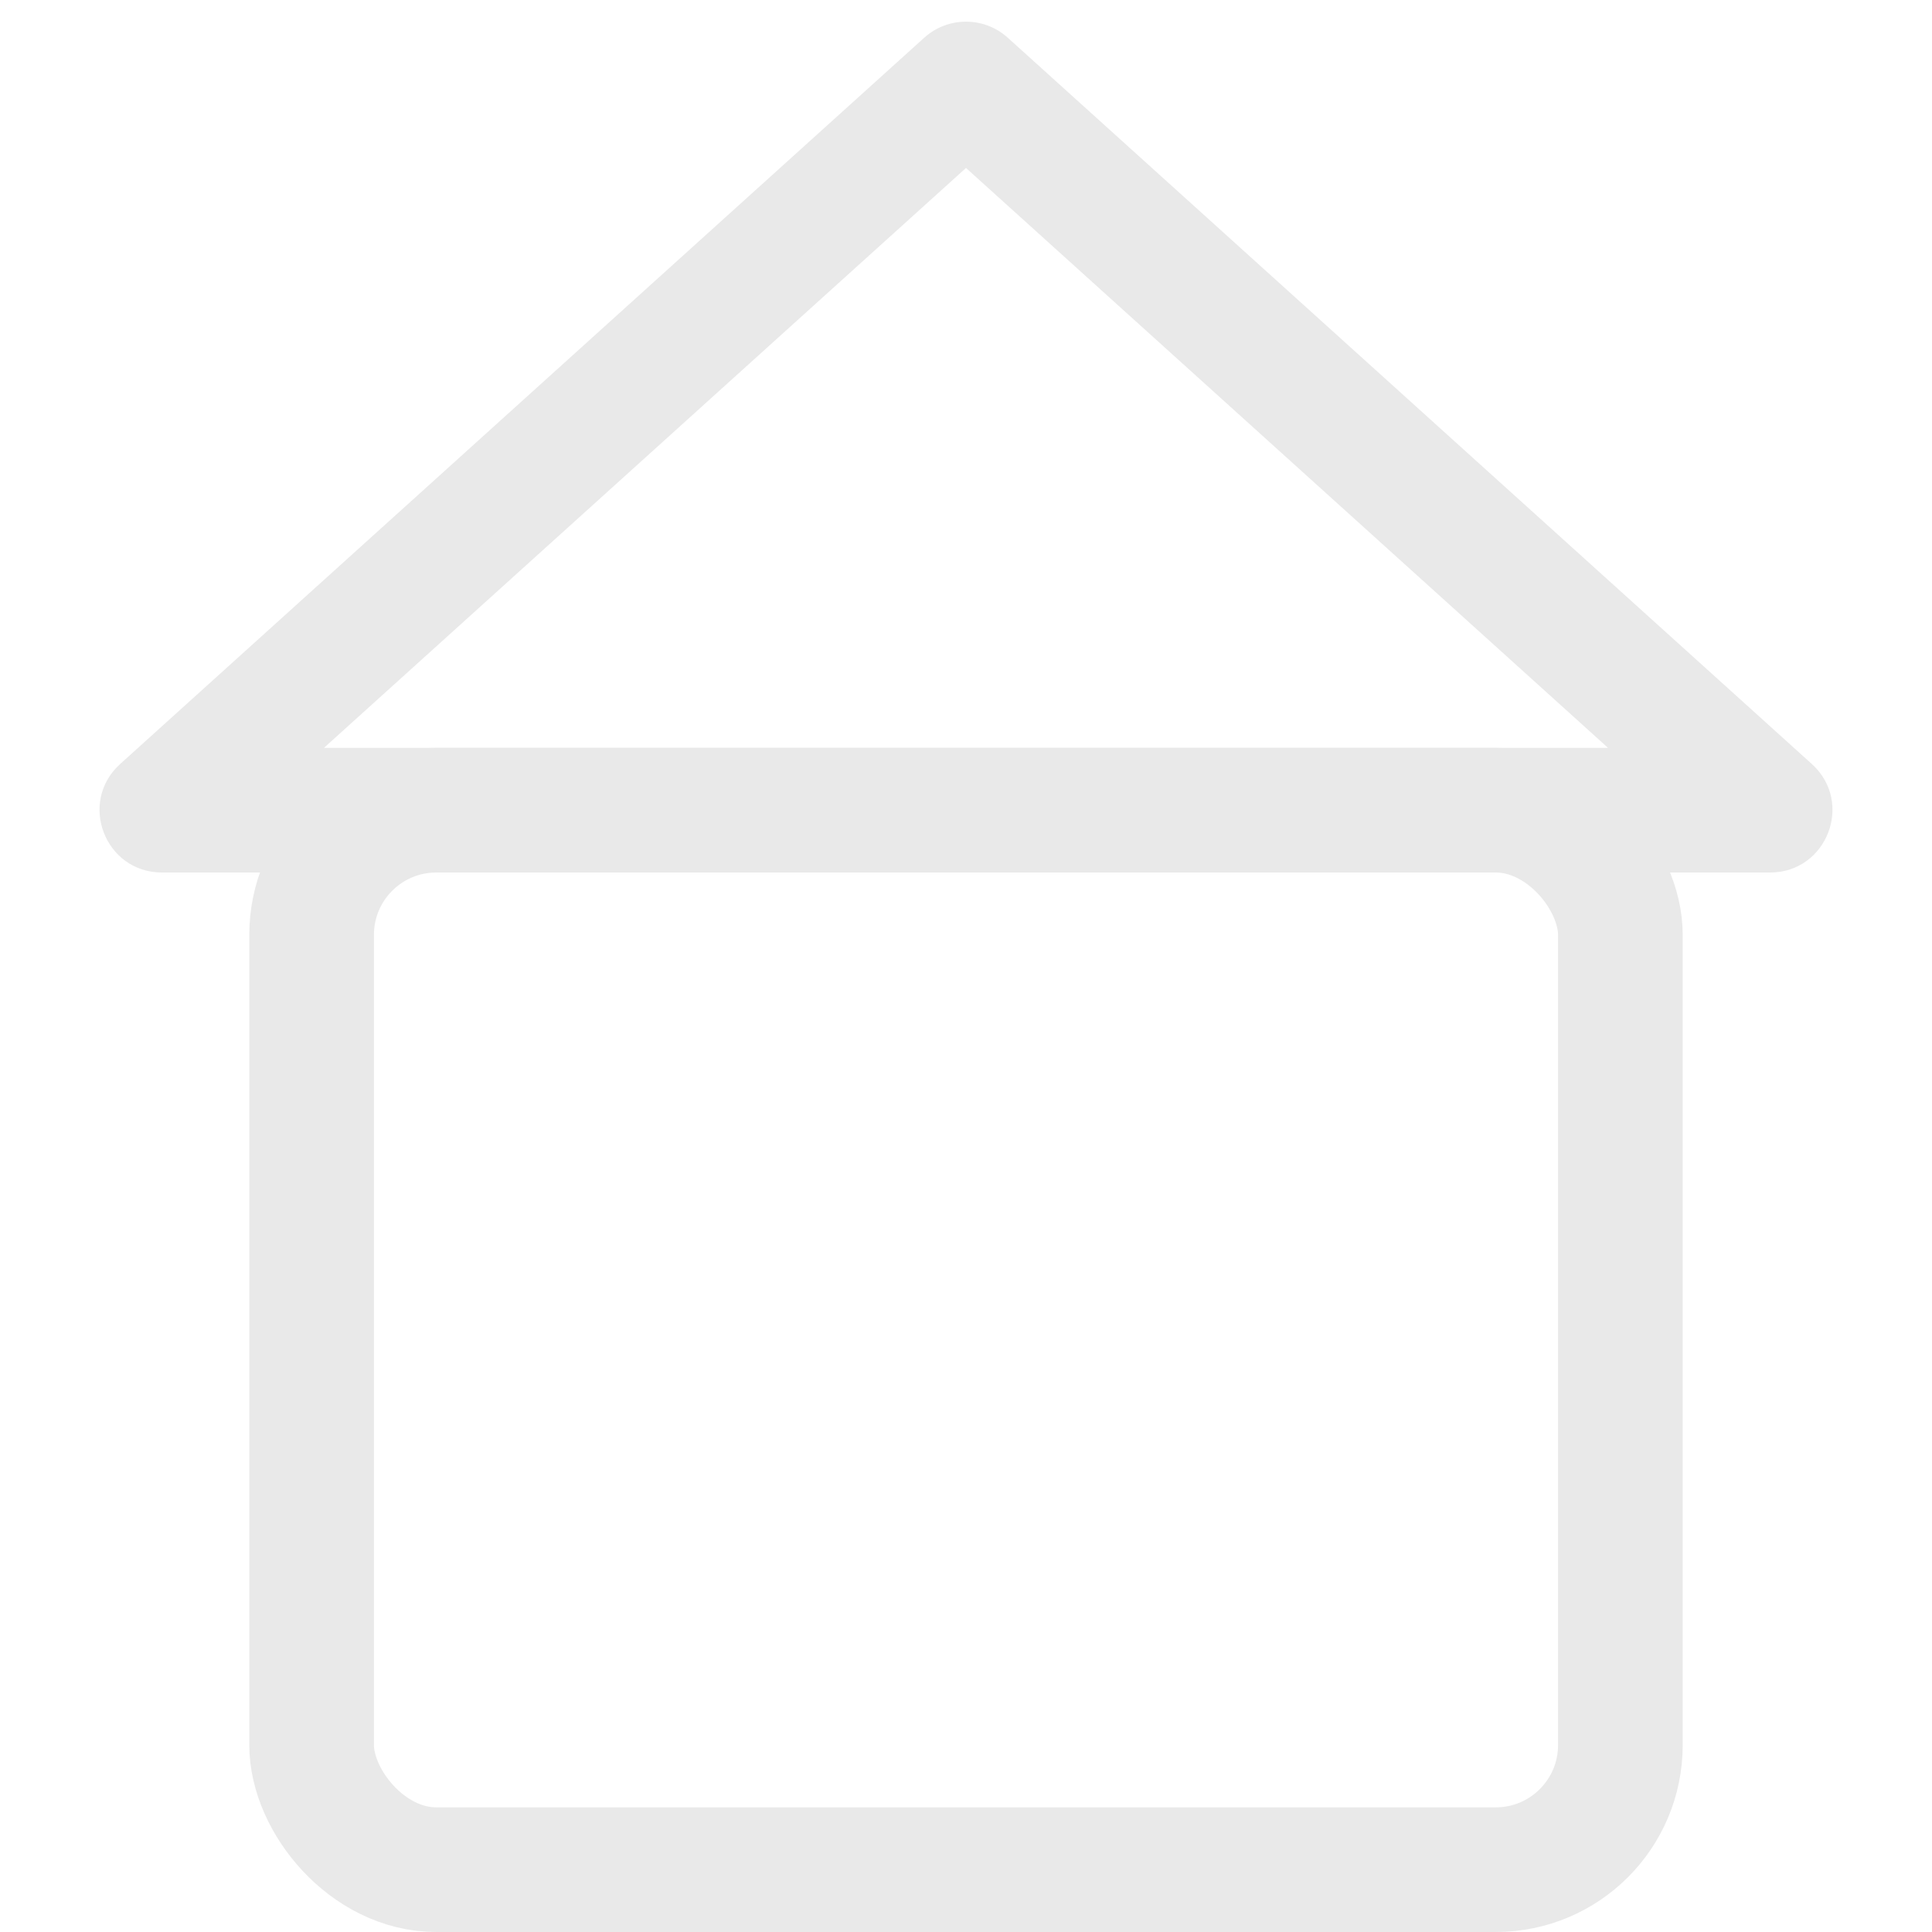 <svg xmlns="http://www.w3.org/2000/svg" width="31" height="31" viewBox="0 0 31 31"><g transform="translate(0.068)"><g transform="translate(3.932 12)" fill="none" stroke="#e9e9e9" stroke-width="2"><rect width="23" height="19" rx="3" stroke="none"/><rect x="1" y="1" width="21" height="17" rx="2" fill="none"/></g><g transform="translate(-0.068)" fill="none"><path d="M14.83.605a1,1,0,0,1,1.341,0l12.9,11.652A1,1,0,0,1,28.4,14H2.6a1,1,0,0,1-.67-1.742Z" stroke="none"/><path d="M 15.5 2.695 L 5.198 12 L 25.802 12 L 15.5 2.695 M 15.5 0.348 C 15.74 0.348 15.98 0.433 16.17 0.605 L 29.071 12.258 C 29.751 12.872 29.317 14 28.401 14 L 2.599 14 C 1.683 14 1.249 12.872 1.929 12.258 L 14.83 0.605 C 15.02 0.433 15.26 0.348 15.5 0.348 Z" stroke="none" fill="#e9e9e9"/></g></g></svg>